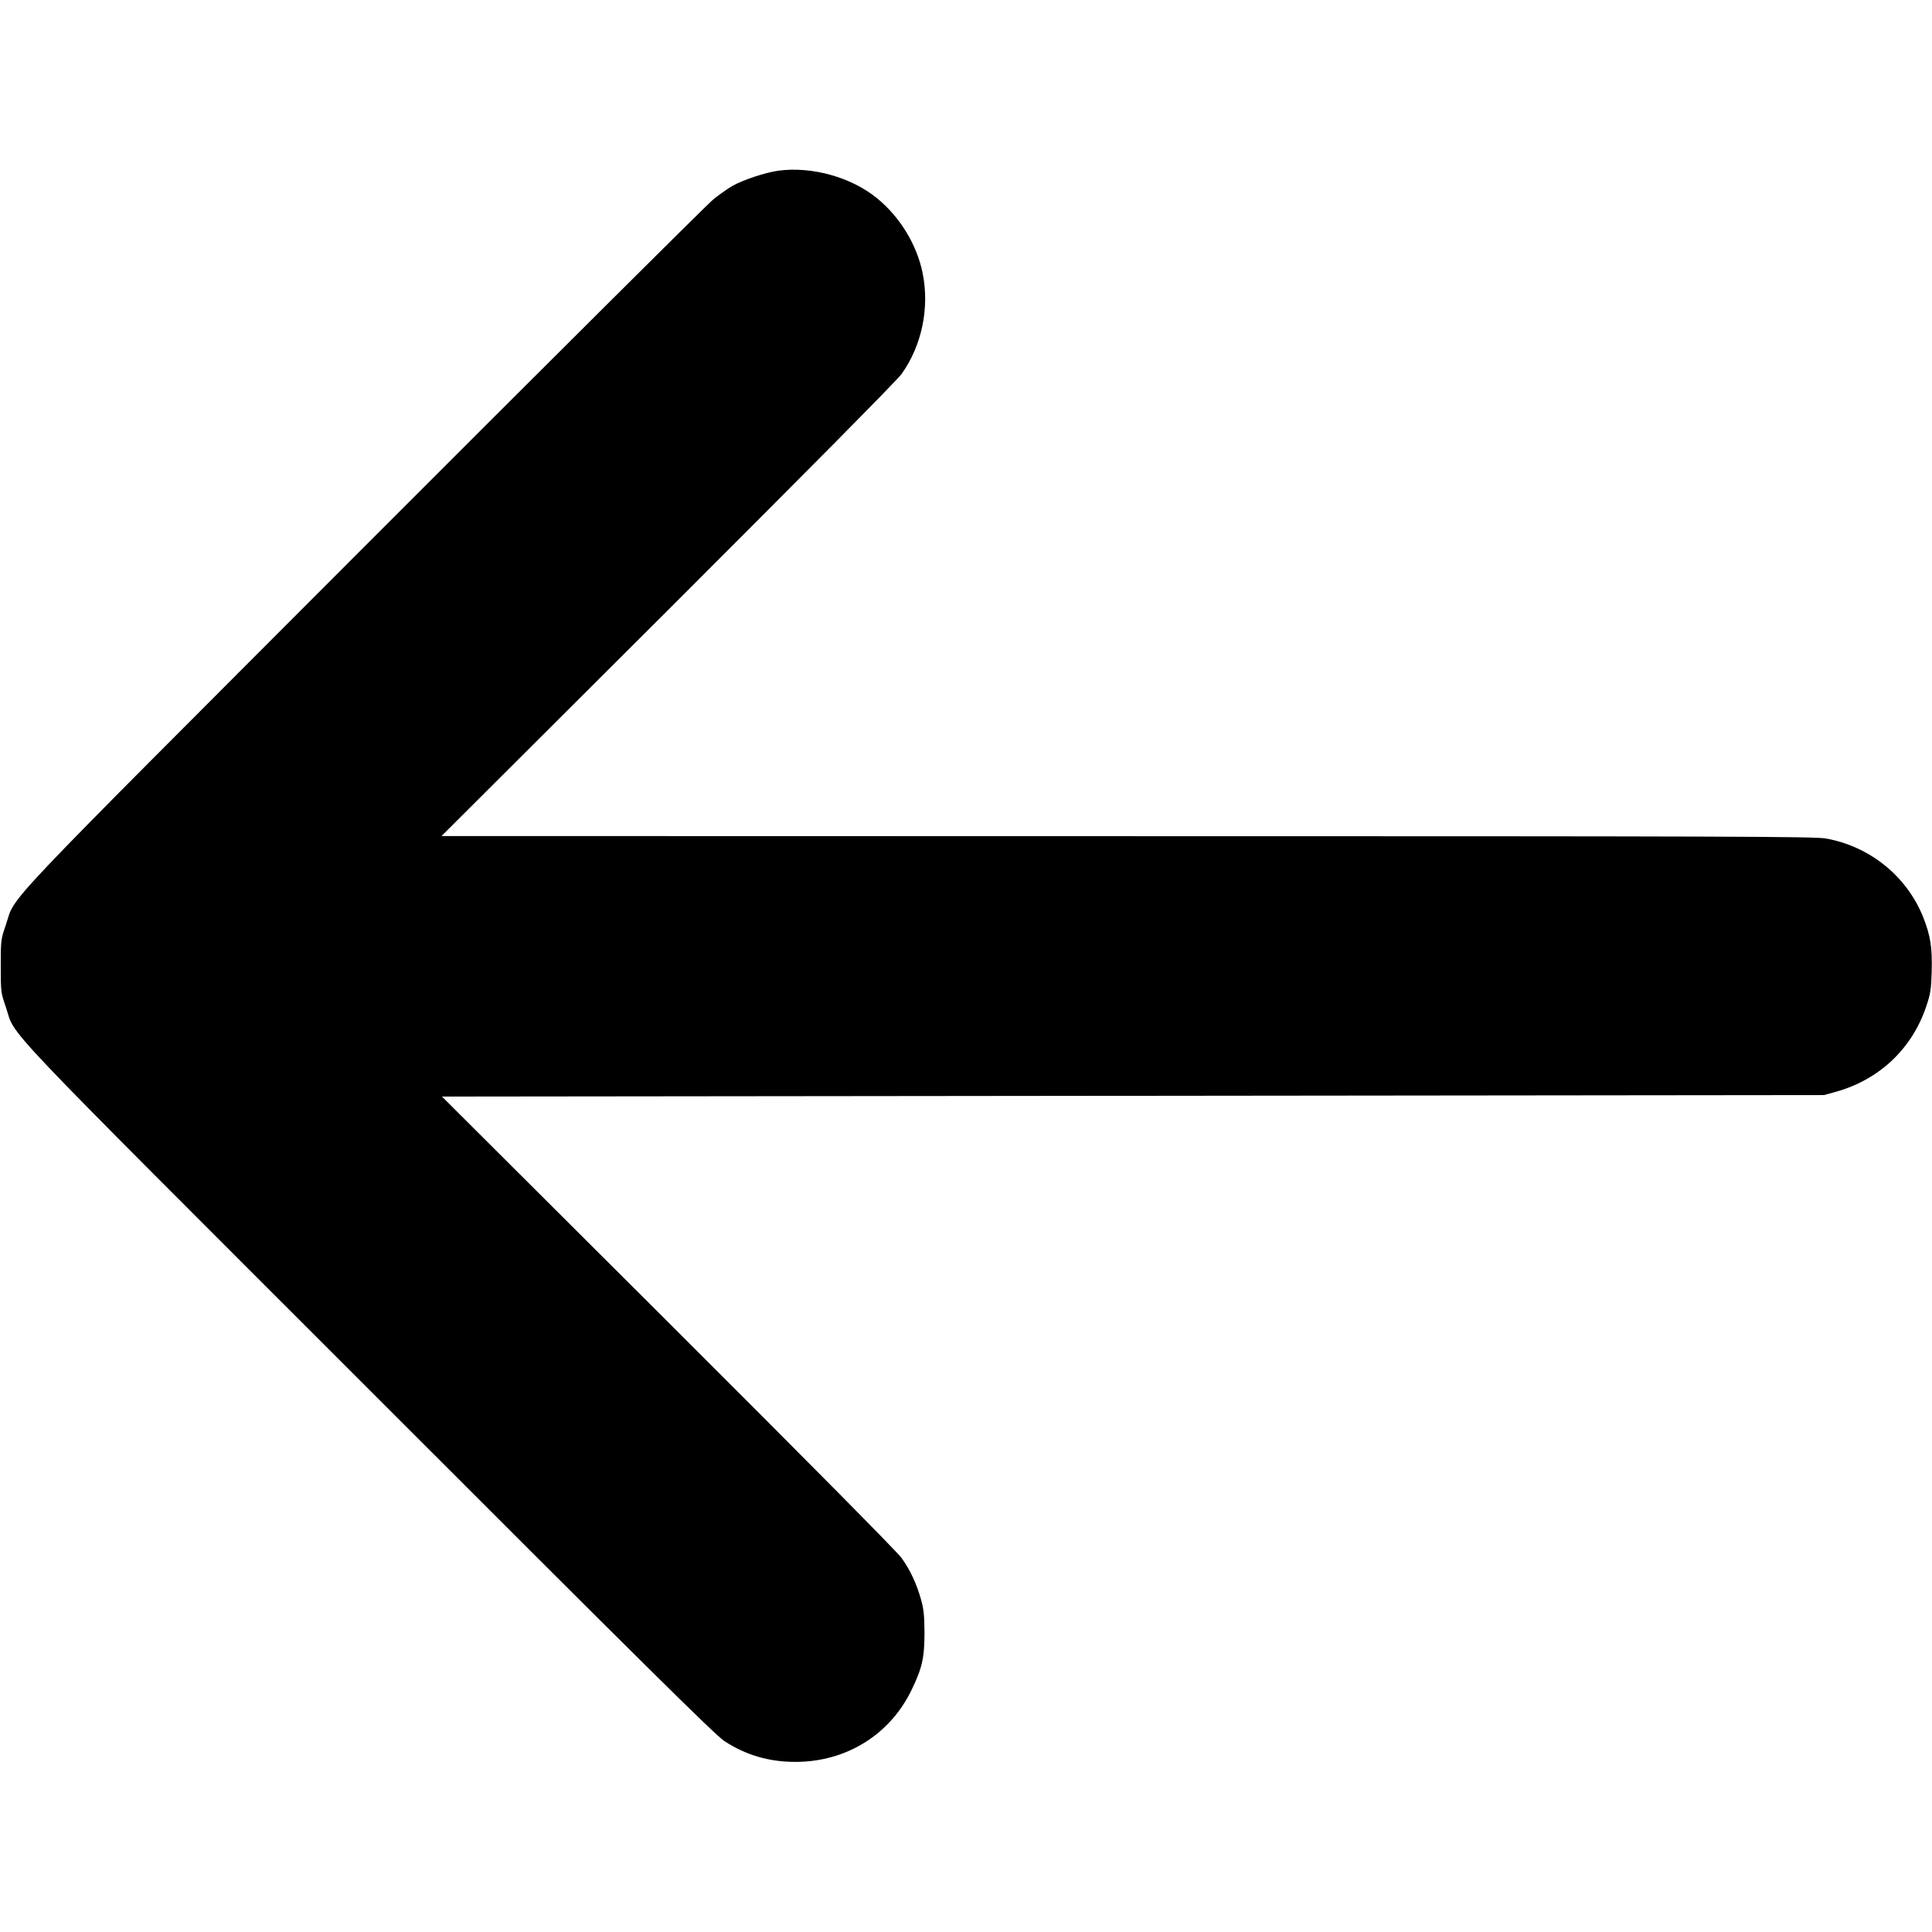 <?xml version="1.0" standalone="no"?>
<!DOCTYPE svg PUBLIC "-//W3C//DTD SVG 20010904//EN"
 "http://www.w3.org/TR/2001/REC-SVG-20010904/DTD/svg10.dtd">
<svg version="1.0" xmlns="http://www.w3.org/2000/svg"
 width="1280pt" height="1280pt" viewBox="0 0 1280 1280"
 preserveAspectRatio="xMidYMid meet">
<g transform="translate(0,1280) scale(0.1,-0.1)"
fill="#000000" stroke="none">
<path d="M5156 11669 c-86 -12 -234 -61 -304 -101 -30 -17 -86 -57 -125 -88
-40 -32 -1082 -1070 -2317 -2306 -2490 -2494 -2299 -2292 -2372 -2504 -32 -93
-33 -98 -33 -270 0 -172 1 -177 33 -270 73 -213 -123 -6 2407 -2536 1825
-1826 2295 -2291 2354 -2329 142 -93 296 -138 471 -138 336 0 627 180 770 478
70 145 85 212 85 380 -1 114 -5 154 -23 218 -30 106 -72 196 -129 275 -29 41
-627 645 -1546 1562 l-1499 1495 4578 5 4579 5 80 22 c286 81 502 284 596 563
29 85 33 110 37 235 4 159 -8 236 -57 360 -109 271 -355 469 -646 520 -78 13
-612 15 -4629 15 l-4541 1 1501 1497 c910 909 1519 1524 1547 1564 135 189
187 440 139 672 -39 188 -151 370 -302 493 -171 140 -433 212 -654 182z"/>
</g>
</svg>
